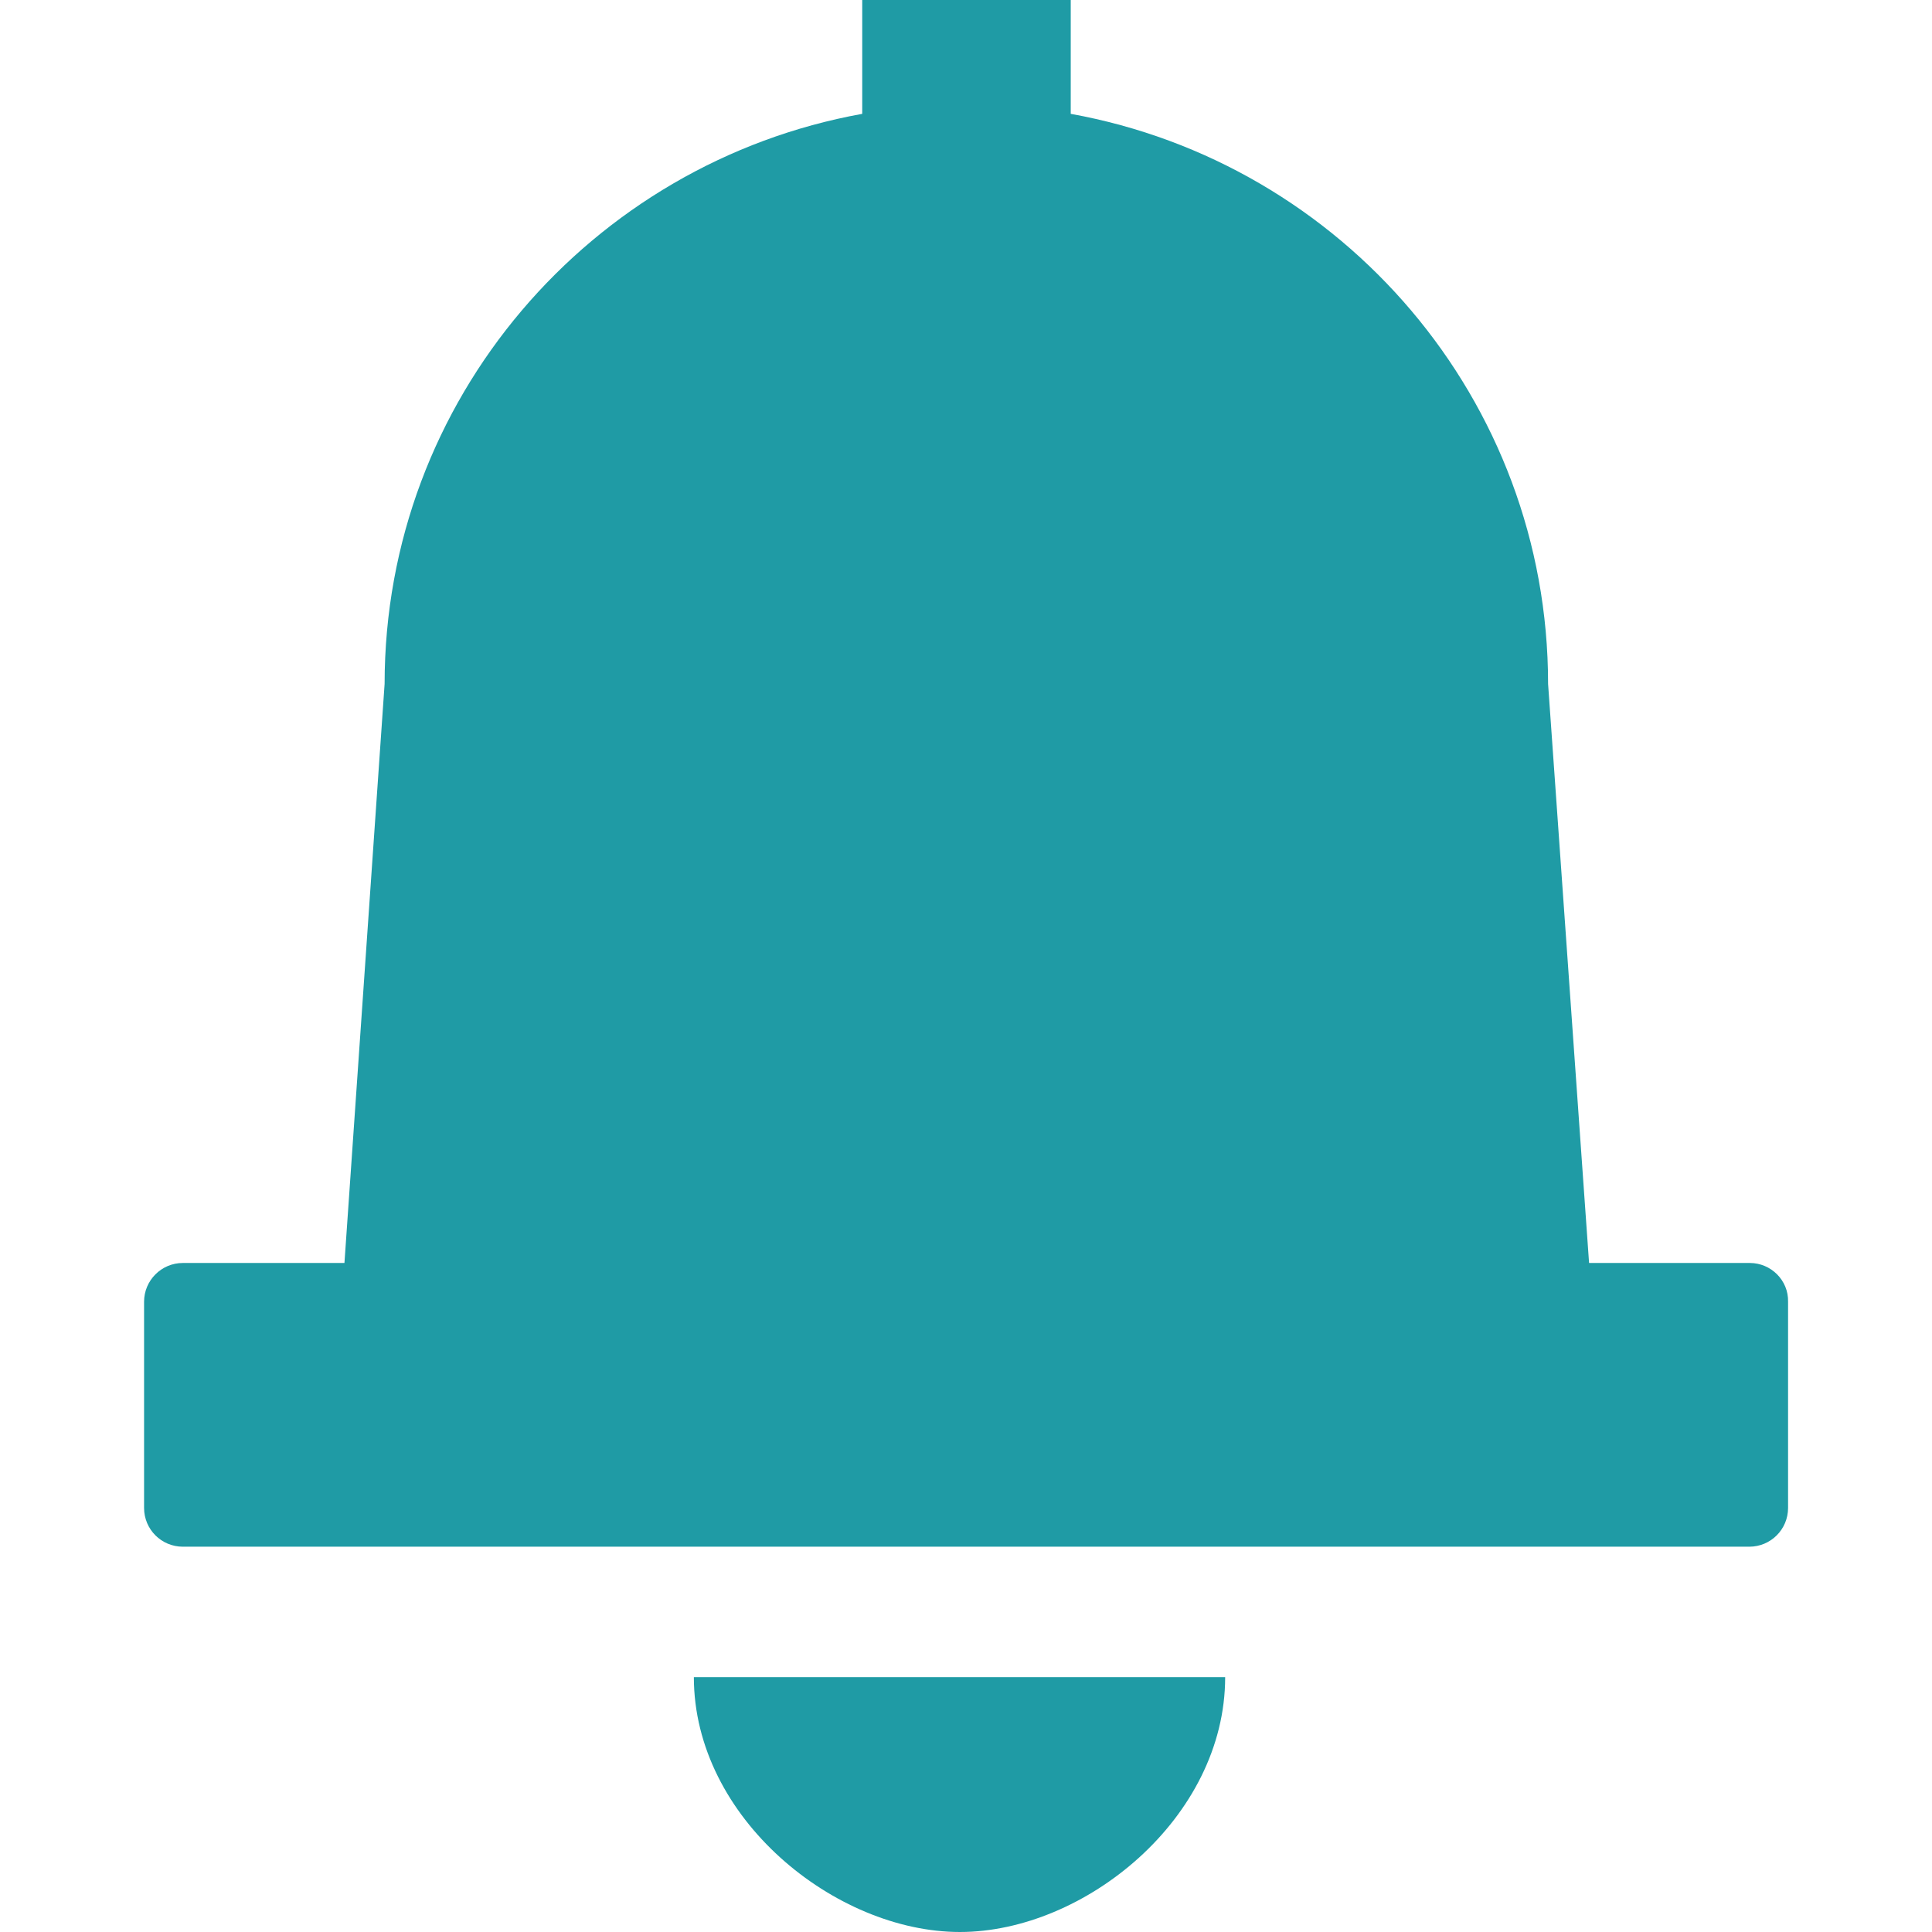 <svg version="1.1" width="14px" height="14px" viewBox="0 0 14.0 14.0" xmlns="http://www.w3.org/2000/svg" xmlns:xlink="http://www.w3.org/1999/xlink"><defs><clipPath id="i0"><path d="M1440,0 L1440,650 L0,650 L0,0 L1440,0 Z"></path></clipPath><clipPath id="i1"><path d="M7.834,12.153 C7.834,13.175 6.814,14 5.912,14 C5.009,14 3.984,13.175 3.984,12.153 Z M6.715,0 L6.715,0.825 C8.683,1.18 10.174,2.895 10.174,4.956 L10.471,9.152 L11.636,9.152 C11.789,9.152 11.917,9.278 11.913,9.433 L11.913,10.927 C11.913,11.083 11.787,11.208 11.632,11.208 L0.281,11.208 C0.126,11.208 0,11.083 0,10.927 L0,9.433 C0,9.278 0.126,9.152 0.281,9.152 L1.452,9.152 L1.743,4.956 C1.743,2.895 3.238,1.18 5.204,0.825 L5.204,0 L6.715,0 Z"></path></clipPath></defs><g transform="translate(-1377.0 -45.0)"><g clip-path="url(#i0)"><g transform="translate(1205.0 16.0)"><g transform="translate(172 29.0)"><g transform="translate(1.044 0.0)"><g clip-path="url(#i1)"><polygon points="0,0 11.913,0 11.913,14 0,14 0,0" stroke="none" fill="#1F9BA5"></polygon></g></g></g></g></g></g></svg>